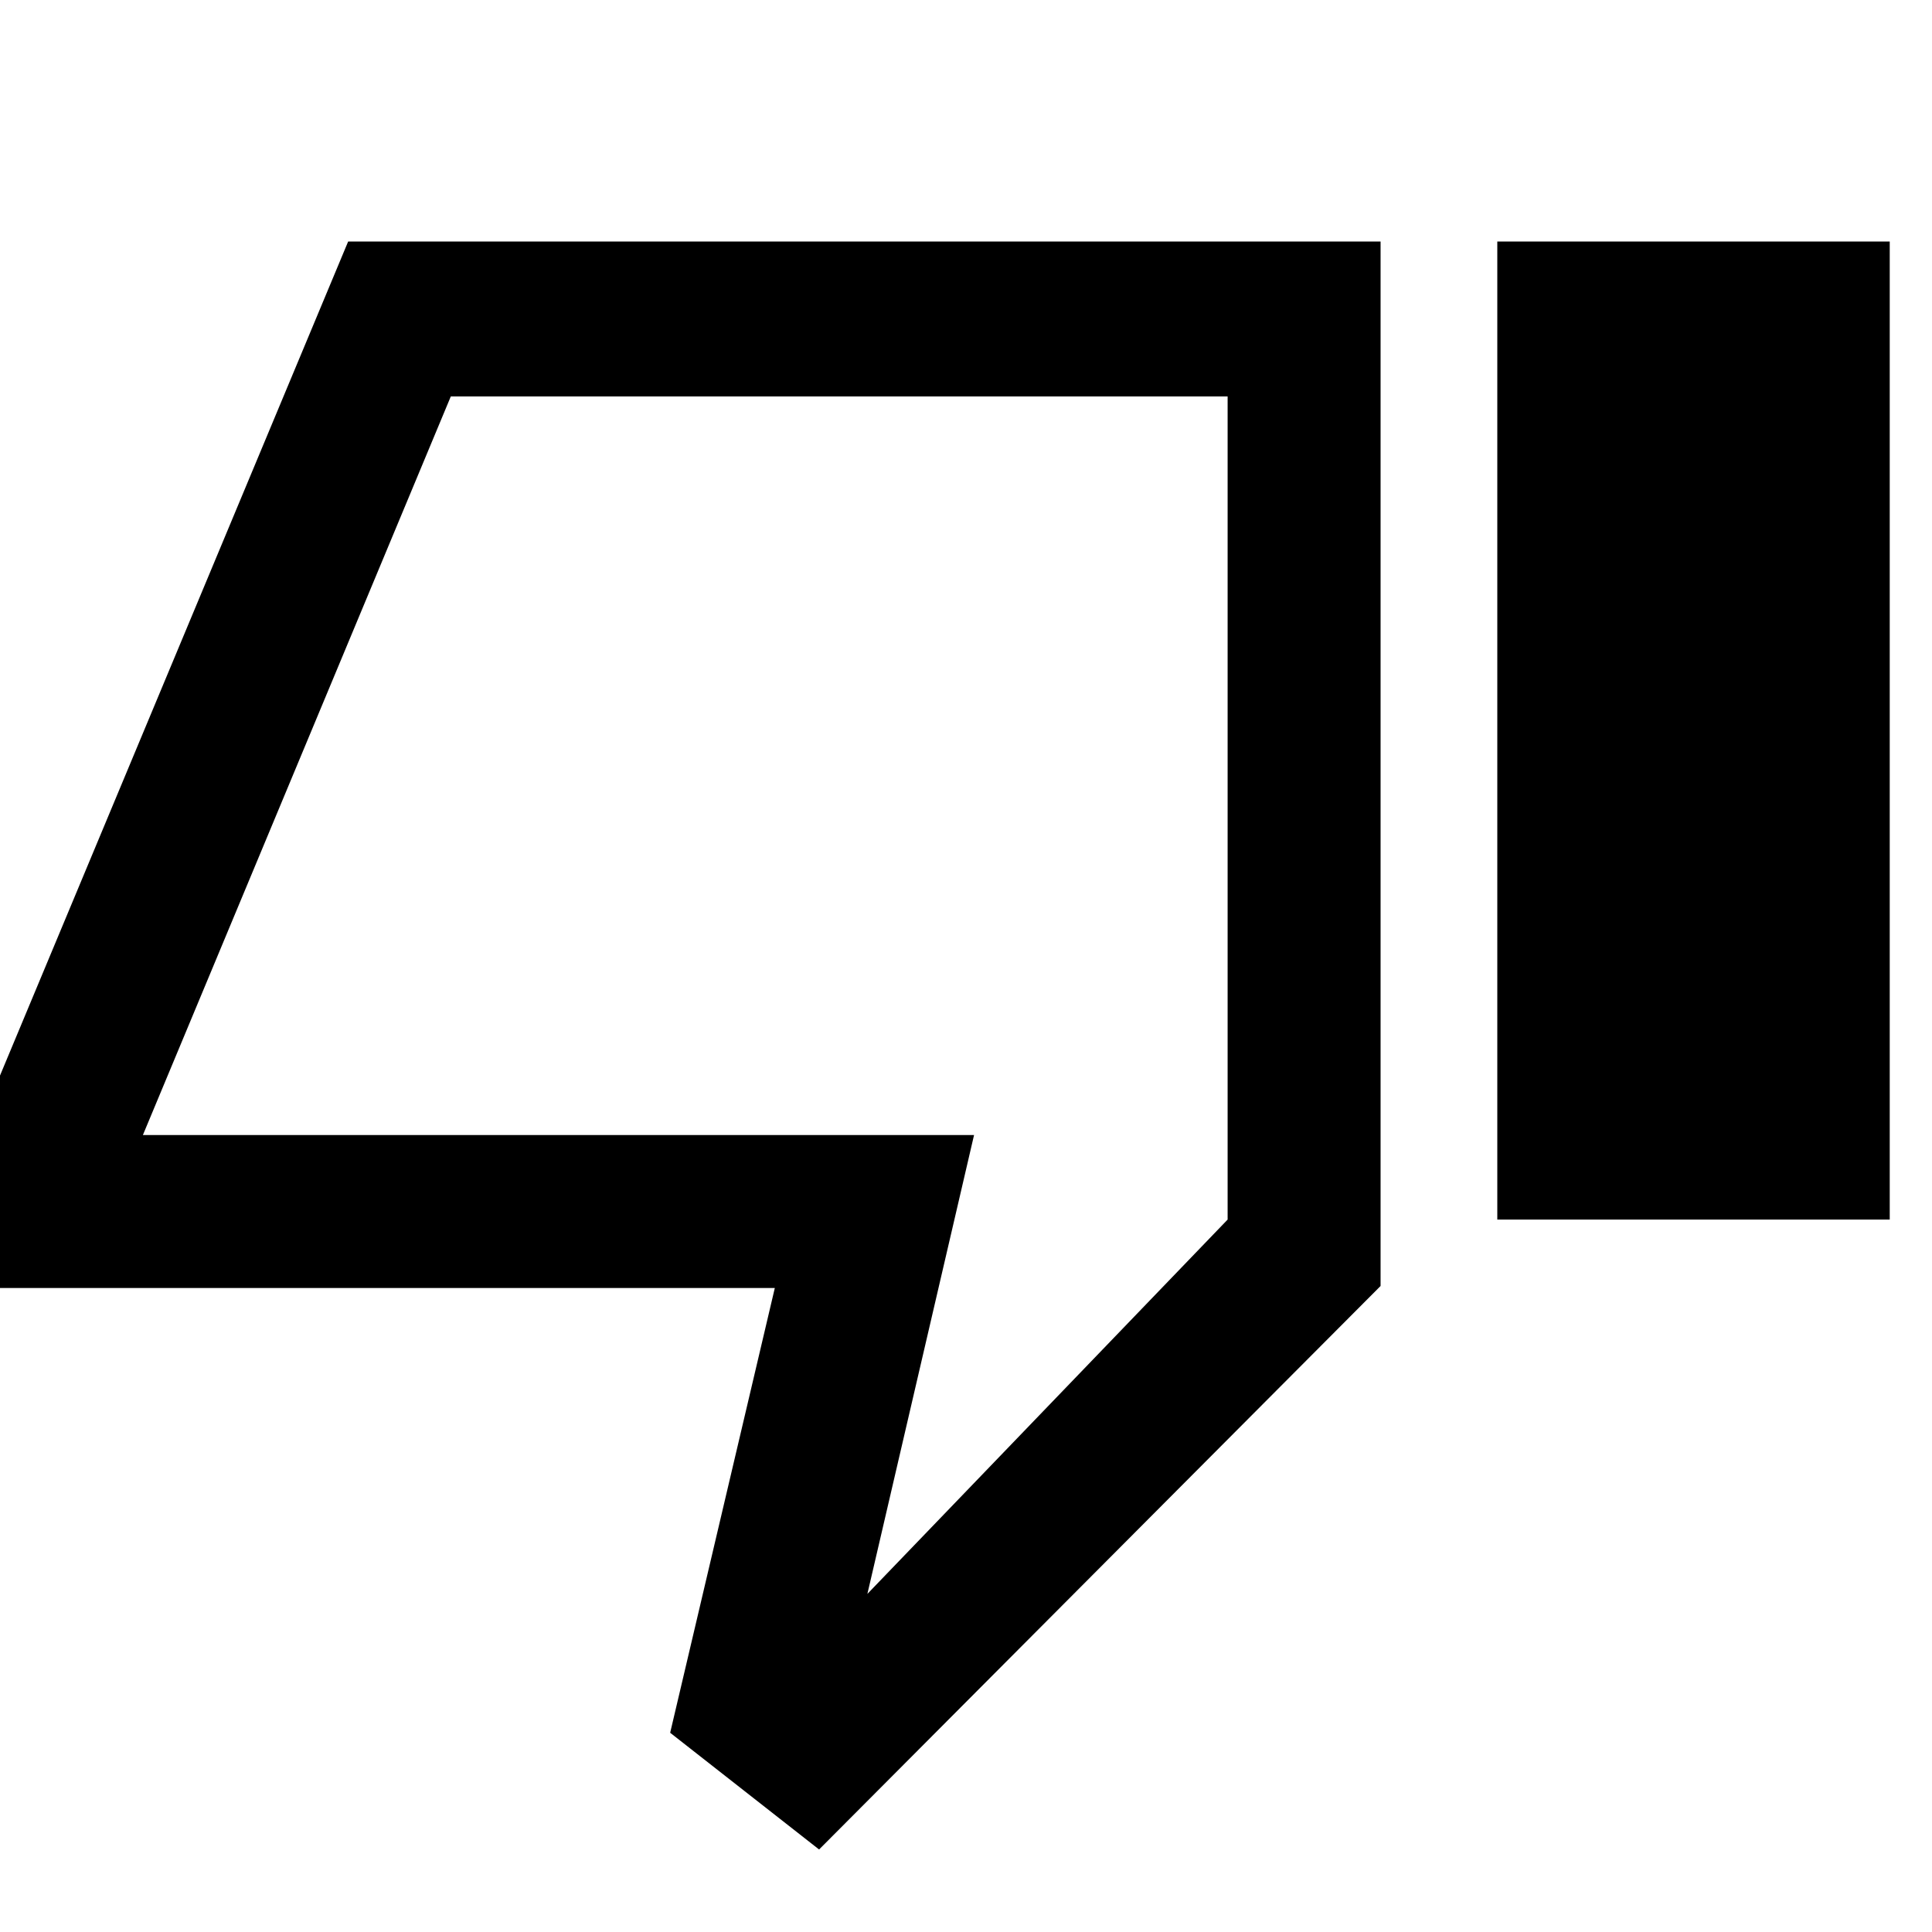 <svg xmlns="http://www.w3.org/2000/svg" height="48" width="48"><path d="M20.35 45.95 16.65 43.05 19.25 32H-0.45V27.8L8.65 6H34.3V31.95ZM30.5 9.85H11.2L3.55 28.2H24.2L21.55 39.6L30.5 30.3ZM37.2 30.3H46.95V6H37.2ZM30.5 9.85V30.3V28.2V9.85Z"/></svg>